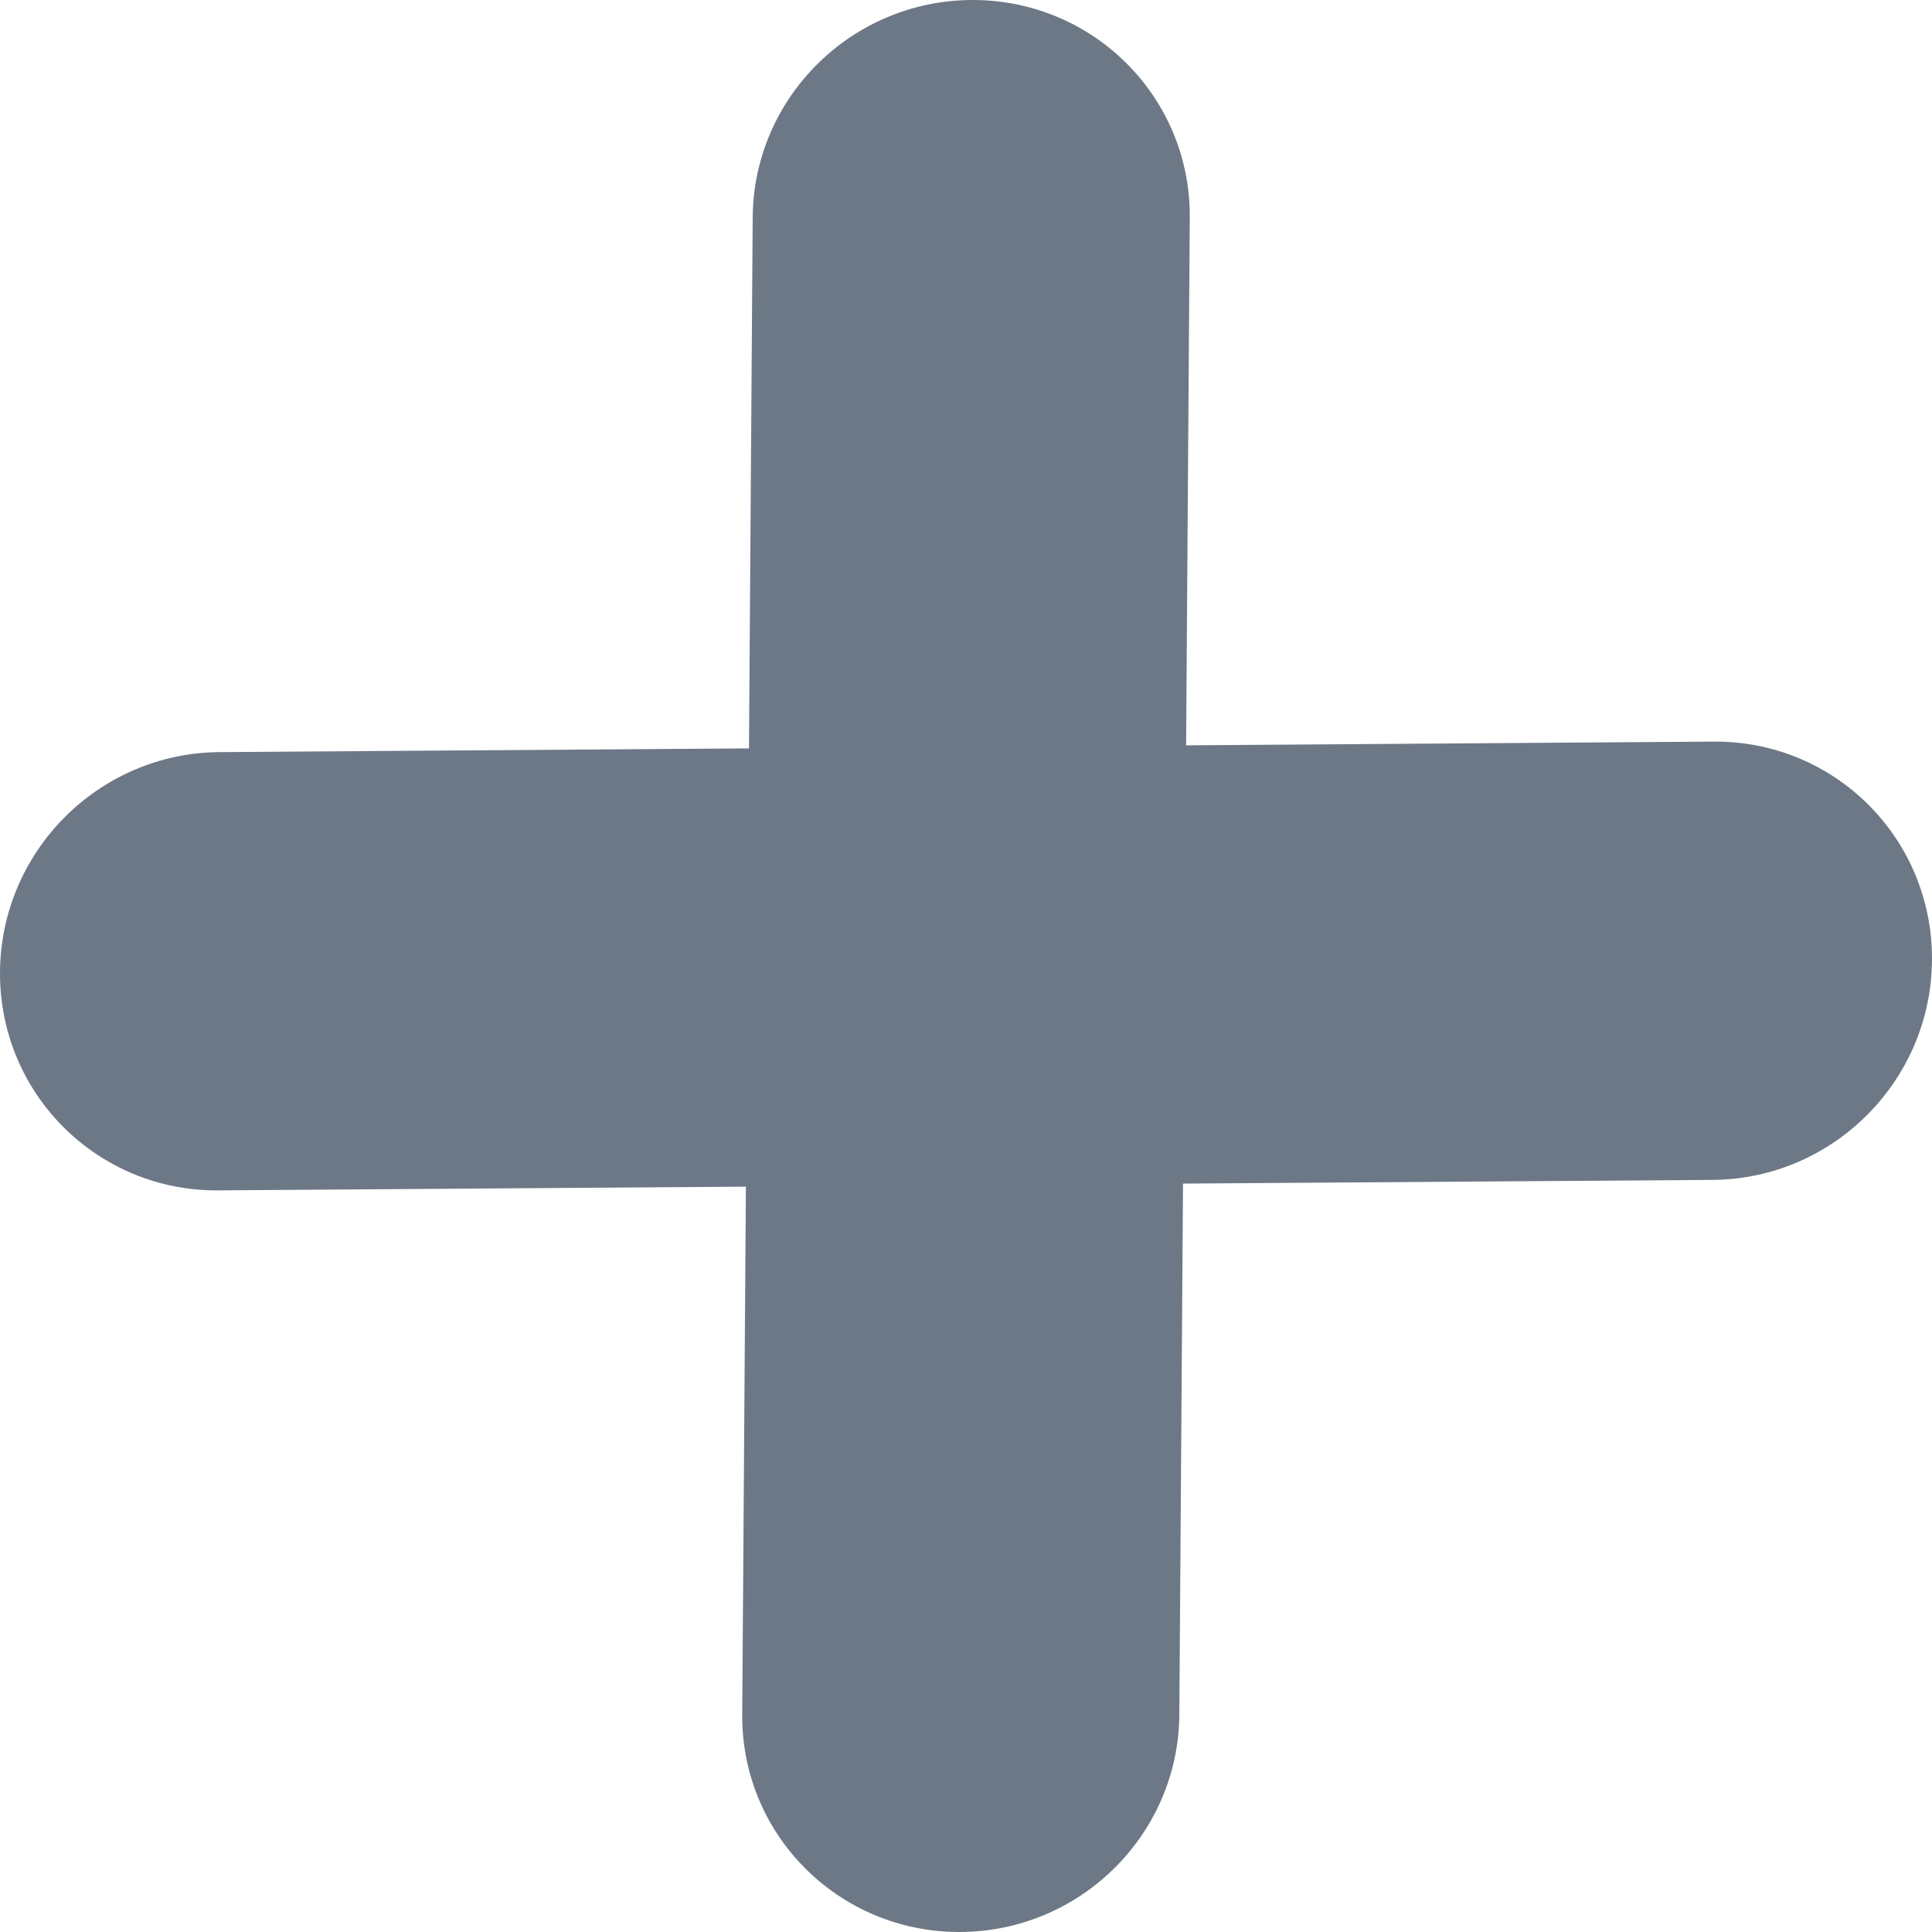 <svg width="192" height="192" viewBox="0 0 192 192" fill="none" xmlns="http://www.w3.org/2000/svg">
<g clip-path="url(#clip0_154_124)">
<path fill-rule="evenodd" clip-rule="evenodd" d="M170.308 73.7C182.314 73.608 192.025 83.281 192 95.311C191.972 107.339 182.218 117.163 170.215 117.257L117.567 117.625L117.2 170.428C117.102 182.355 107.297 192.014 95.302 192C83.305 191.984 73.664 182.299 73.762 170.369L74.126 117.93L21.69 118.298C9.688 118.392 -0.025 108.718 4.81565e-05 96.689C0.028 84.661 9.783 74.837 21.787 74.744L74.433 74.375L74.802 21.572C74.901 9.645 84.705 -0.014 96.699 1.53939e-05C108.697 0.014 118.338 9.701 118.238 21.631L117.874 74.07L170.308 73.7Z" fill="#6D7887"/>
</g>
<defs>
<clipPath id="clip0_154_124">
<rect width="192" height="192" fill="white"/>
</clipPath>
</defs>
</svg>
